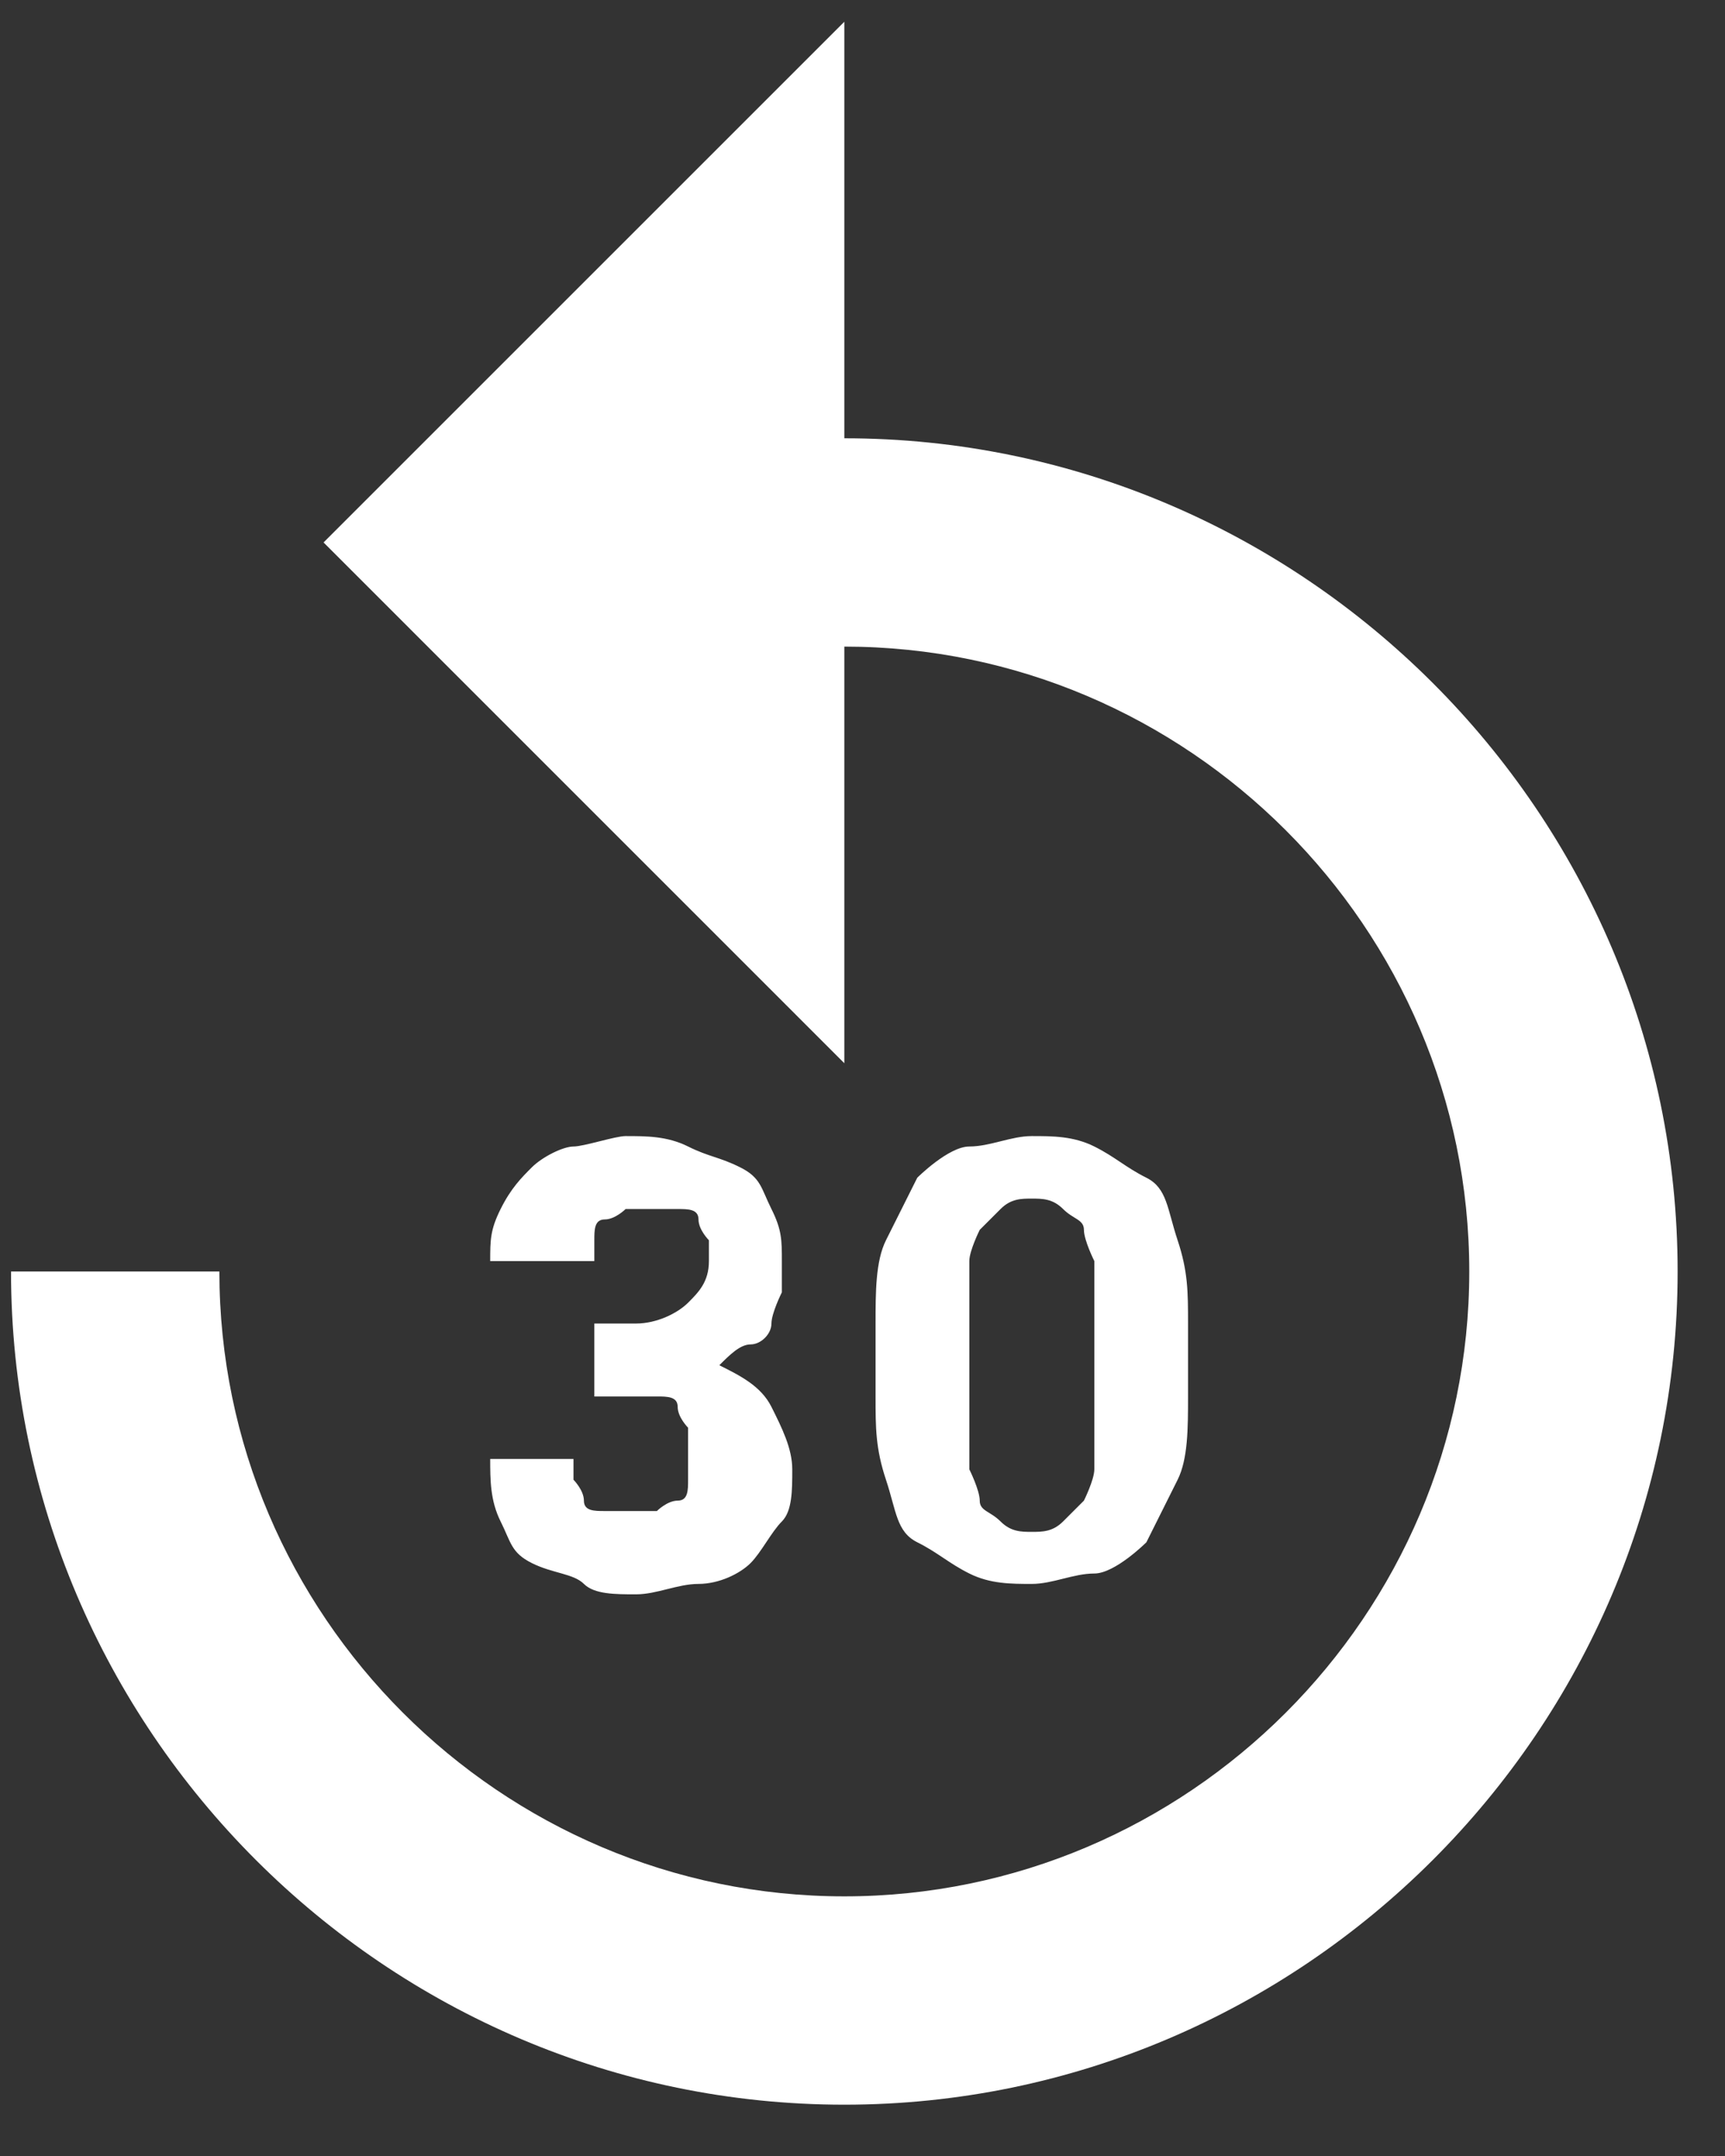 <?xml version="1.0" encoding="UTF-8"?>
<svg width="20px" height="25px" viewBox="0 0 28 35" version="1.1" xmlns="http://www.w3.org/2000/svg" xmlns:xlink="http://www.w3.org/1999/xlink">
    <rect x="0" y="0" width="28" height="35" fill="#333333" stroke="none"/>
    <!-- Generator: sketchtool 51.2 (57519) - http://www.bohemiancoding.com/sketch -->
    <title>86022975-1452-44CD-8BC0-3D2E62C2CB0C</title>
    <defs></defs>
    <g id="4b.-Reworked-Video-Lessons" stroke="none" stroke-width="1" fill="none" fill-rule="evenodd">
        <g id="Lessons---Video-End-Replay-[Tablet]" transform="translate(-310, -630)" fill="#FFFFFF" fill-rule="nonzero">
            <g id="Lesson-Content" transform="translate(110, 207)">
                <g id="Video" transform="translate(0, 1)">
                    <g id="Controls" transform="translate(0, 399.359)">
                        <path d="M209.647,44.127 L210.324,44.127 C210.662,44.127 211,43.958 211.169,43.789 C211.338,43.62 211.507,43.451 211.507,43.113 L211.507,42.775 C211.507,42.775 211.338,42.606 211.338,42.437 C211.338,42.268 211.169,42.268 211,42.268 L210.155,42.268 C210.155,42.268 209.986,42.437 209.817,42.437 C209.647,42.437 209.647,42.606 209.647,42.775 L209.647,43.113 L207.957,43.113 C207.957,42.775 207.957,42.606 208.126,42.268 C208.295,41.929 208.464,41.76 208.633,41.591 C208.802,41.422 209.14,41.253 209.309,41.253 C209.478,41.253 209.986,41.084 210.155,41.084 C210.493,41.084 210.831,41.084 211.169,41.253 C211.507,41.422 211.676,41.422 212.014,41.591 C212.353,41.76 212.353,41.929 212.522,42.268 C212.691,42.606 212.691,42.775 212.691,43.113 L212.691,43.62 C212.691,43.62 212.522,43.958 212.522,44.127 C212.522,44.296 212.353,44.466 212.183,44.466 C212.014,44.466 211.845,44.635 211.676,44.804 C212.014,44.973 212.353,45.142 212.522,45.48 C212.691,45.818 212.86,46.156 212.86,46.494 C212.86,46.833 212.86,47.171 212.691,47.34 C212.522,47.509 212.353,47.847 212.183,48.016 C212.014,48.185 211.676,48.354 211.338,48.354 C211,48.354 210.662,48.523 210.324,48.523 C209.986,48.523 209.647,48.523 209.478,48.354 C209.309,48.185 208.971,48.185 208.633,48.016 C208.295,47.847 208.295,47.678 208.126,47.34 C207.957,47.002 207.957,46.663 207.957,46.325 L209.309,46.325 L209.309,46.663 C209.309,46.663 209.478,46.833 209.478,47.002 C209.478,47.171 209.647,47.171 209.817,47.171 L210.662,47.171 C210.662,47.171 210.831,47.002 211,47.002 C211.169,47.002 211.169,46.833 211.169,46.663 L211.169,45.818 C211.169,45.818 211,45.649 211,45.48 C211,45.311 210.831,45.311 210.662,45.311 L209.647,45.311 L209.647,44.127 Z M219.284,45.311 C219.284,45.818 219.284,46.325 219.115,46.663 L218.608,47.678 C218.608,47.678 218.101,48.185 217.763,48.185 C217.425,48.185 217.087,48.354 216.748,48.354 C216.41,48.354 216.072,48.354 215.734,48.185 C215.396,48.016 215.227,47.847 214.889,47.678 C214.55,47.509 214.55,47.171 214.381,46.663 C214.212,46.156 214.212,45.818 214.212,45.311 L214.212,44.127 C214.212,43.62 214.212,43.113 214.381,42.775 L214.889,41.76 C214.889,41.76 215.396,41.253 215.734,41.253 C216.072,41.253 216.41,41.084 216.748,41.084 C217.087,41.084 217.425,41.084 217.763,41.253 C218.101,41.422 218.27,41.591 218.608,41.76 C218.946,41.929 218.946,42.268 219.115,42.775 C219.284,43.282 219.284,43.62 219.284,44.127 L219.284,45.311 Z M217.763,43.958 L217.763,43.113 C217.763,43.113 217.594,42.775 217.594,42.606 C217.594,42.437 217.425,42.437 217.256,42.268 C217.087,42.099 216.917,42.099 216.748,42.099 C216.579,42.099 216.41,42.099 216.241,42.268 L215.903,42.606 C215.903,42.606 215.734,42.944 215.734,43.113 L215.734,46.494 C215.734,46.494 215.903,46.833 215.903,47.002 C215.903,47.171 216.072,47.171 216.241,47.34 C216.41,47.509 216.579,47.509 216.748,47.509 C216.917,47.509 217.087,47.509 217.256,47.34 L217.594,47.002 C217.594,47.002 217.763,46.663 217.763,46.494 L217.763,43.958 Z M227.231,43.282 C227.231,50.721 221.144,56.808 213.705,56.808 C206.266,56.808 200.179,50.721 200.179,43.282 L203.561,43.282 C203.561,48.861 208.126,53.426 213.705,53.426 C219.284,53.426 223.849,48.861 223.849,43.282 C223.849,37.703 219.284,33.138 213.705,33.138 L213.705,39.901 L205.252,31.447 L213.705,22.994 L213.705,29.756 C221.144,29.756 227.231,35.843 227.231,43.282 Z" id="Back-30-icon"></path>
                    </g>
                </g>
            </g>
        </g>
    </g>
</svg>